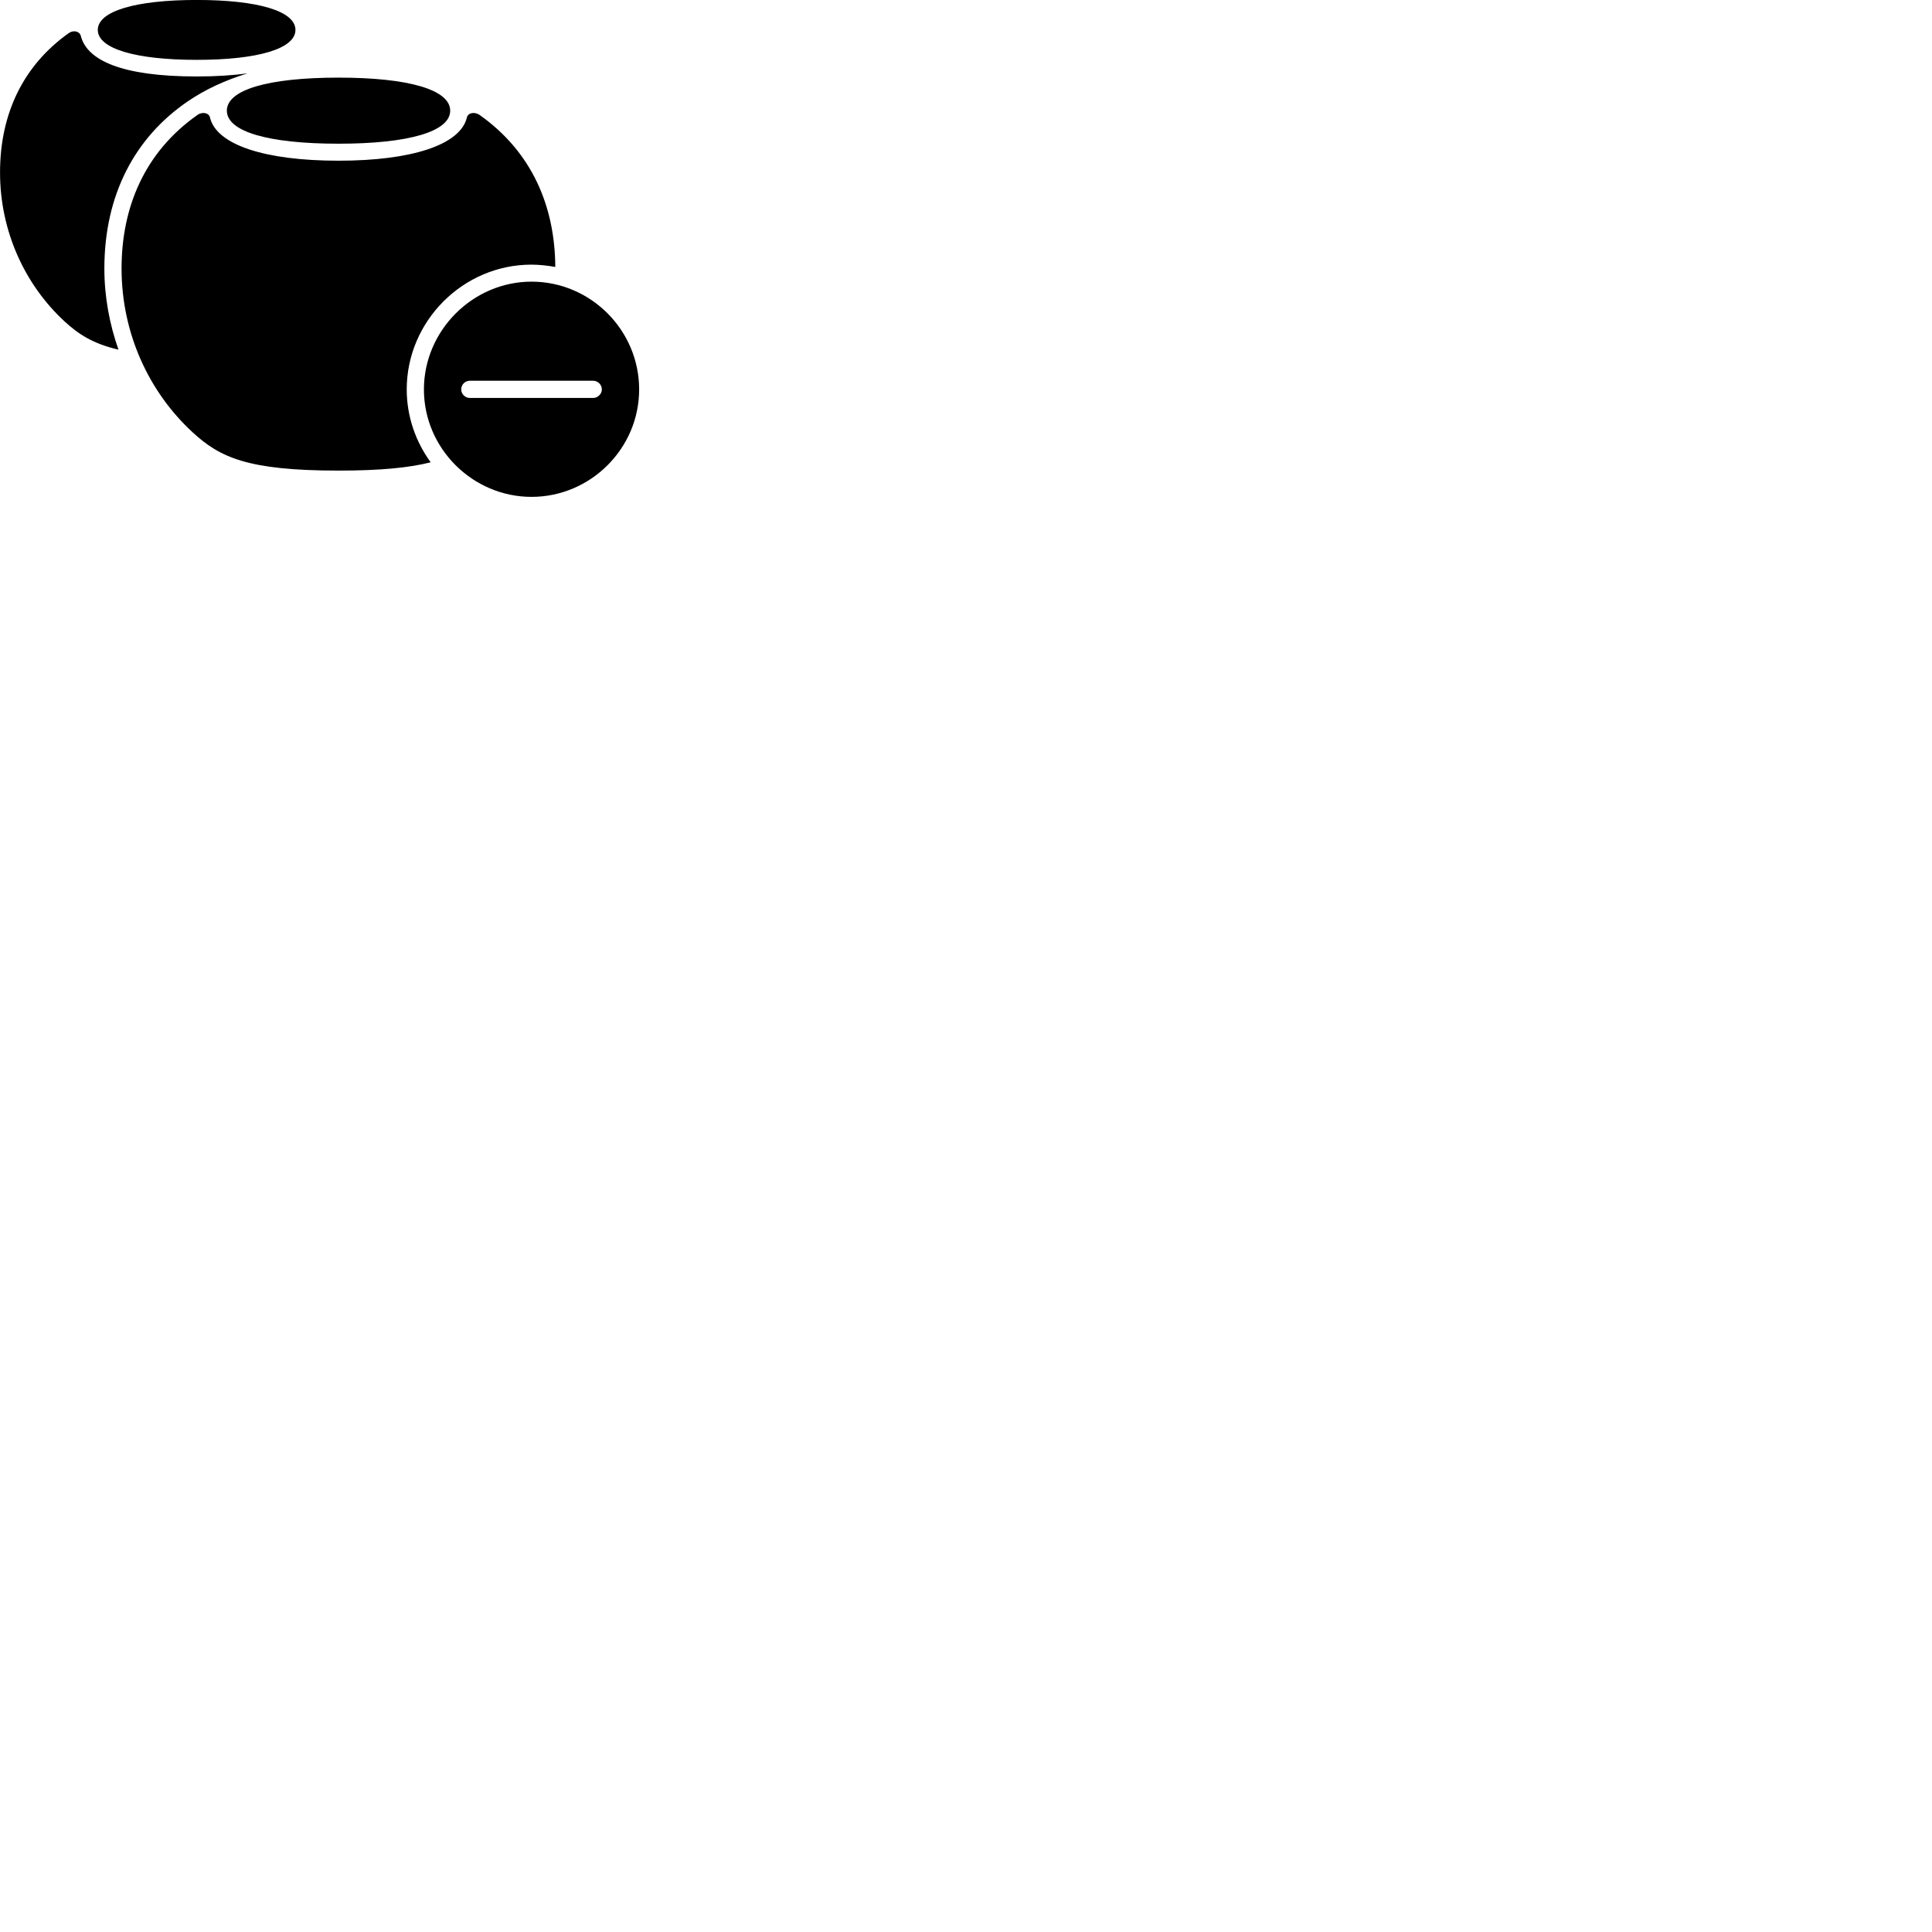 
        <svg xmlns="http://www.w3.org/2000/svg" viewBox="0 0 100 100">
            <path d="M10.182 3.098C13.362 3.098 15.292 2.518 15.292 1.548C15.292 0.578 13.362 -0.002 10.182 -0.002C7.012 -0.002 5.062 0.578 5.062 1.548C5.062 2.518 7.012 3.098 10.182 3.098ZM0.002 8.928C0.002 11.978 1.292 14.738 3.332 16.628C4.062 17.298 4.802 17.788 6.132 18.098C5.662 16.758 5.402 15.348 5.402 13.898C5.402 10.098 6.972 7.128 9.702 5.258C10.602 4.638 11.662 4.148 12.812 3.798C12.062 3.898 11.192 3.958 10.182 3.958C6.292 3.958 4.502 3.118 4.182 1.858C4.122 1.618 3.802 1.538 3.552 1.718C1.222 3.378 0.002 5.858 0.002 8.928ZM17.522 7.438C21.162 7.438 23.302 6.808 23.302 5.728C23.302 4.648 21.162 4.018 17.522 4.018C13.872 4.018 11.742 4.648 11.742 5.728C11.742 6.808 13.872 7.438 17.522 7.438ZM27.502 13.698C27.922 13.698 28.352 13.748 28.742 13.818C28.722 10.698 27.552 7.878 24.822 5.948C24.552 5.768 24.212 5.838 24.162 6.098C23.812 7.498 21.312 8.318 17.522 8.318C13.712 8.318 11.222 7.498 10.872 6.098C10.832 5.838 10.472 5.768 10.222 5.948C7.462 7.888 6.292 10.758 6.292 13.898C6.292 17.258 7.712 20.298 9.972 22.378C11.372 23.668 12.802 24.358 17.522 24.358C19.702 24.358 21.192 24.208 22.292 23.928C21.512 22.858 21.052 21.548 21.052 20.158C21.052 16.618 23.972 13.698 27.502 13.698ZM27.512 25.718C30.562 25.718 33.082 23.218 33.082 20.158C33.082 17.088 30.572 14.578 27.512 14.578C24.472 14.578 21.942 17.108 21.942 20.158C21.942 23.218 24.472 25.718 27.512 25.718ZM24.312 20.598C24.072 20.598 23.872 20.388 23.872 20.158C23.872 19.908 24.072 19.708 24.312 19.708H30.702C30.942 19.708 31.152 19.908 31.152 20.158C31.152 20.388 30.942 20.598 30.702 20.598Z" />
        </svg>
    